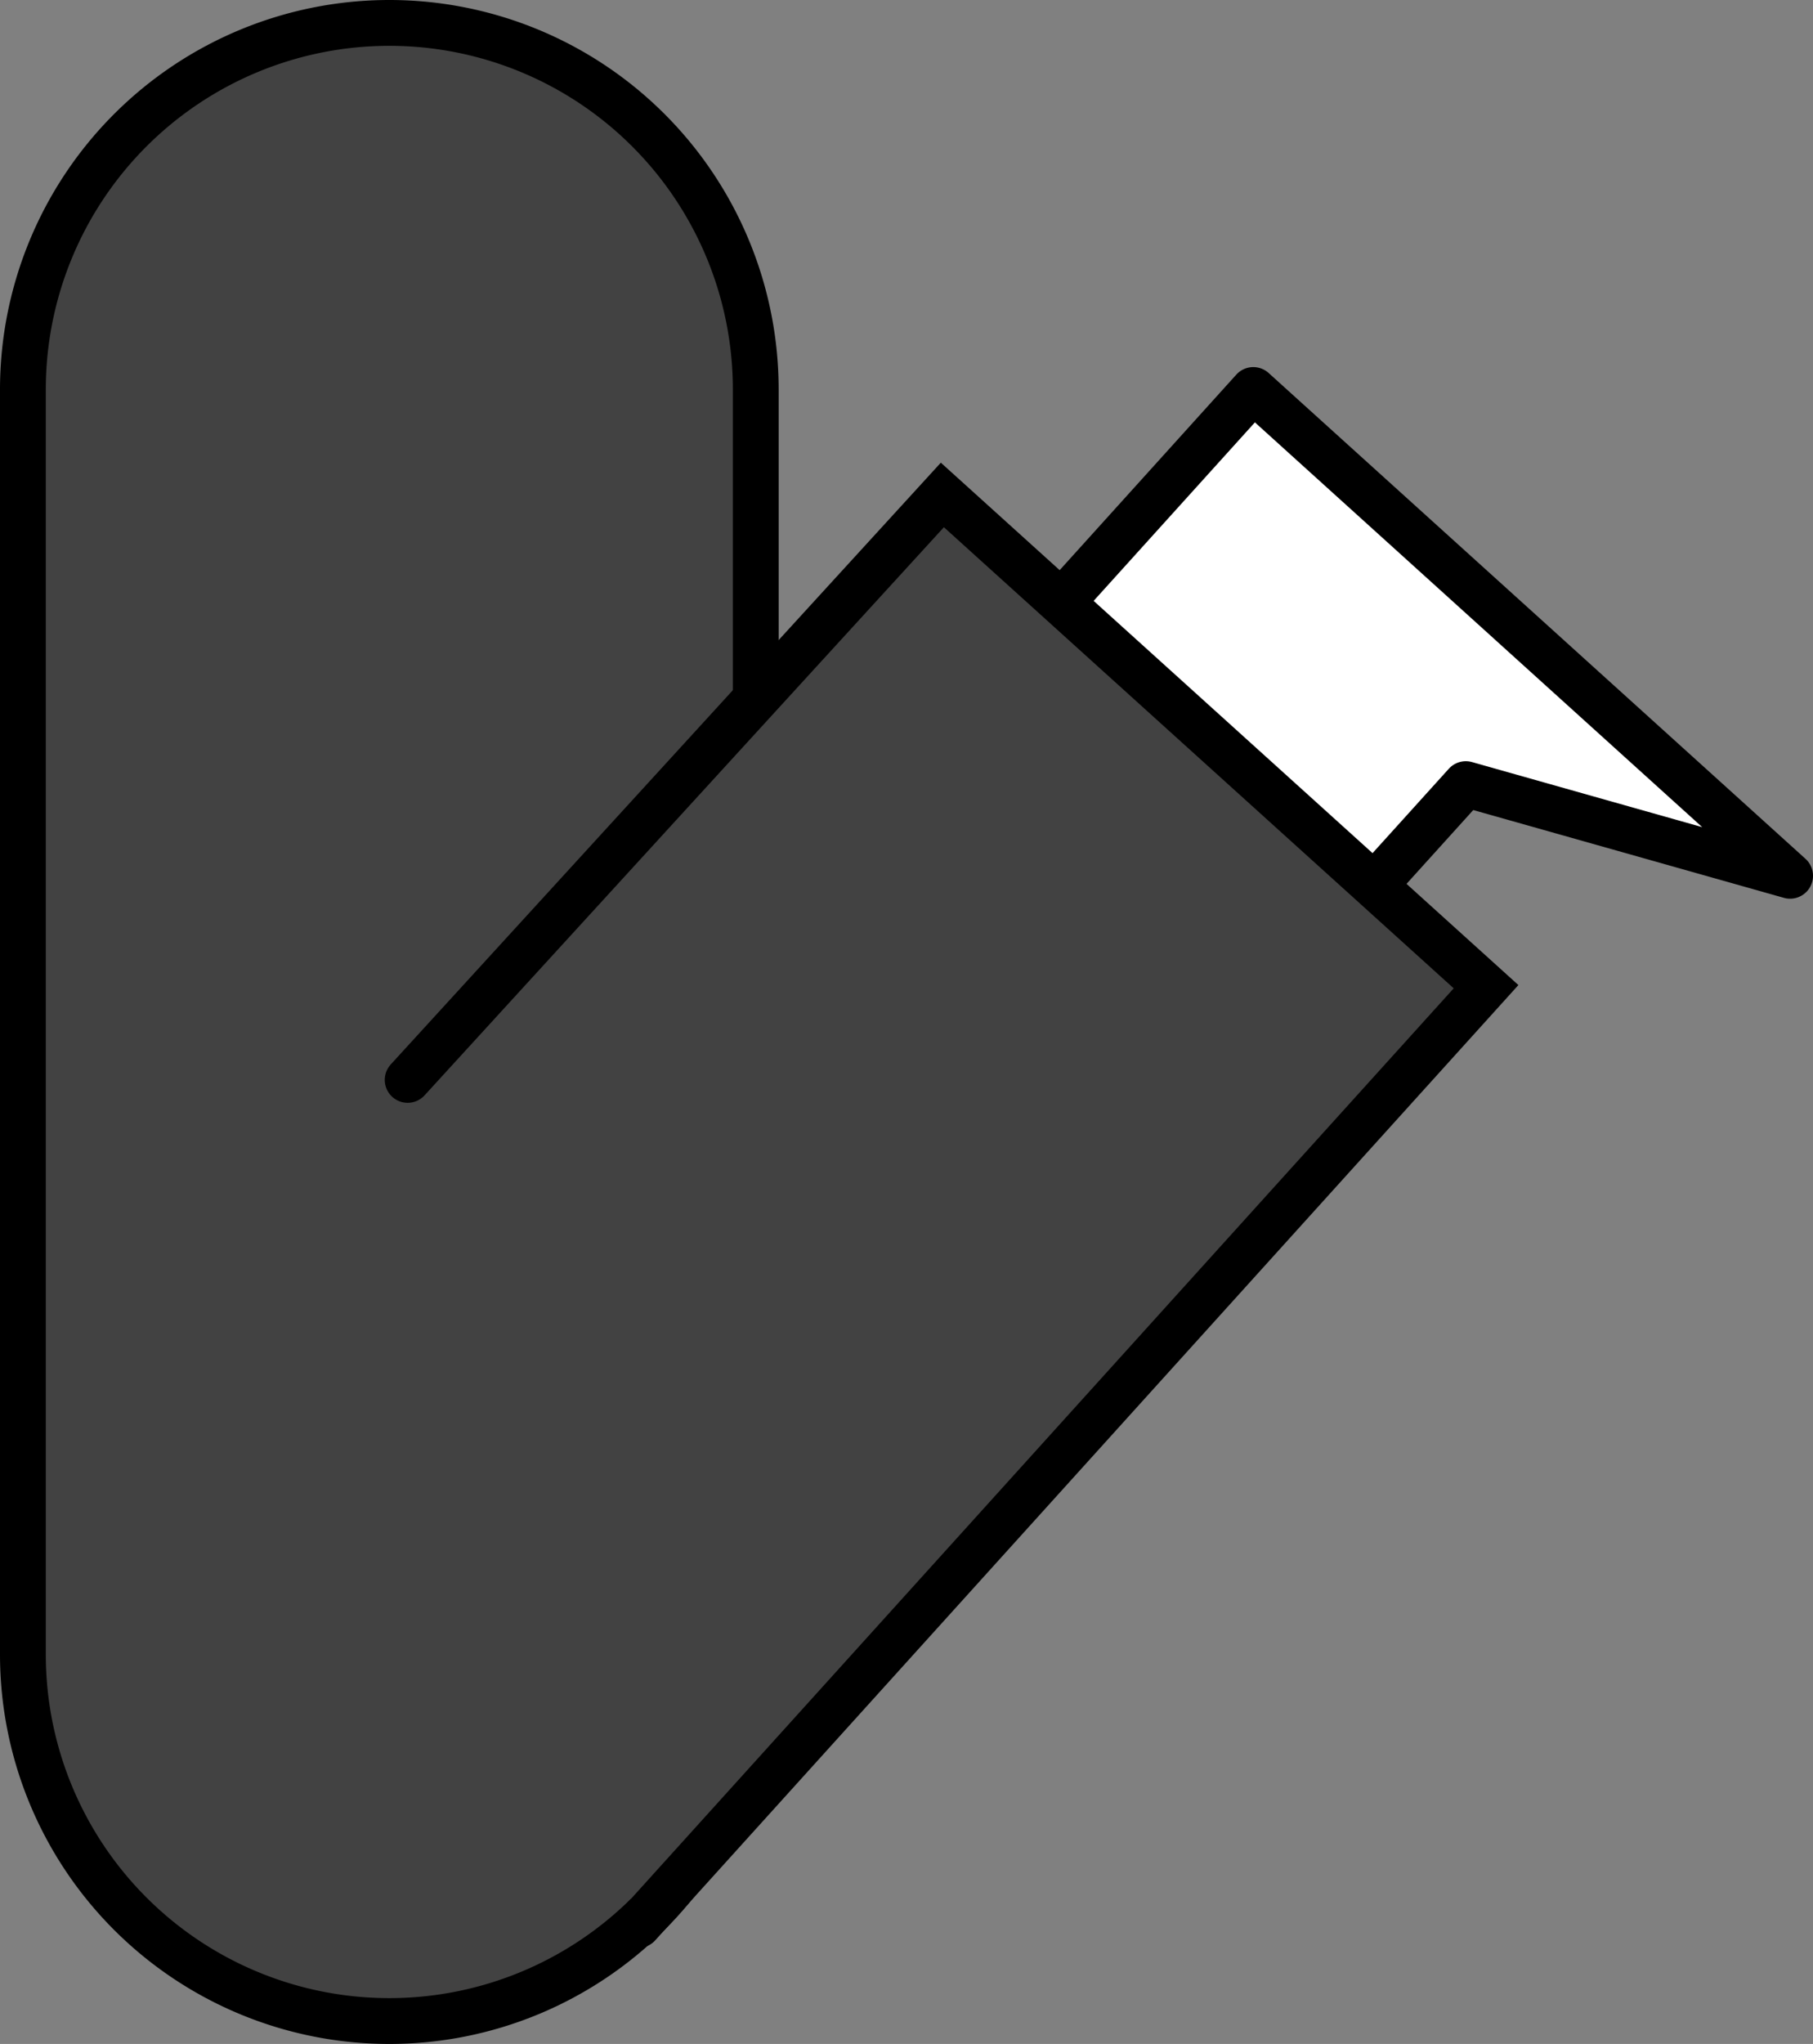 <svg xmlns="http://www.w3.org/2000/svg" viewBox="0 0 197.91 223"><rect x="0" y="0" width="197.91" height="223" fill="#808080" stroke="none"/><defs><style>.cls-1,.cls-3{fill:#424242;stroke-miterlimit:10;}.cls-1,.cls-2,.cls-3{stroke:#000;stroke-width:5px;}.cls-2{fill:#fff;stroke-linejoin:round;}.cls-3{stroke-linecap:round;}</style></defs><g id="Calque_2" data-name="Calque 2"><g id="Calque_11" data-name="Calque 11"><g id="Jambe_devant" data-name="Jambe devant"><path class="cls-1" d="M82.5,42.5v138a40,40,0,0,1-80,0V42.5a40,40,0,0,1,80,0Z"/><path class="cls-2" d="M110.66,71.48l26.15-28.93,58.6,53-35.4-10-15.23,16.84a23,23,0,1,1-34.12-30.85Z"/><polyline class="cls-3" points="44.5 117.82 102.87 54 162.22 107.65 69.67 210.02"/></g></g></g></svg>